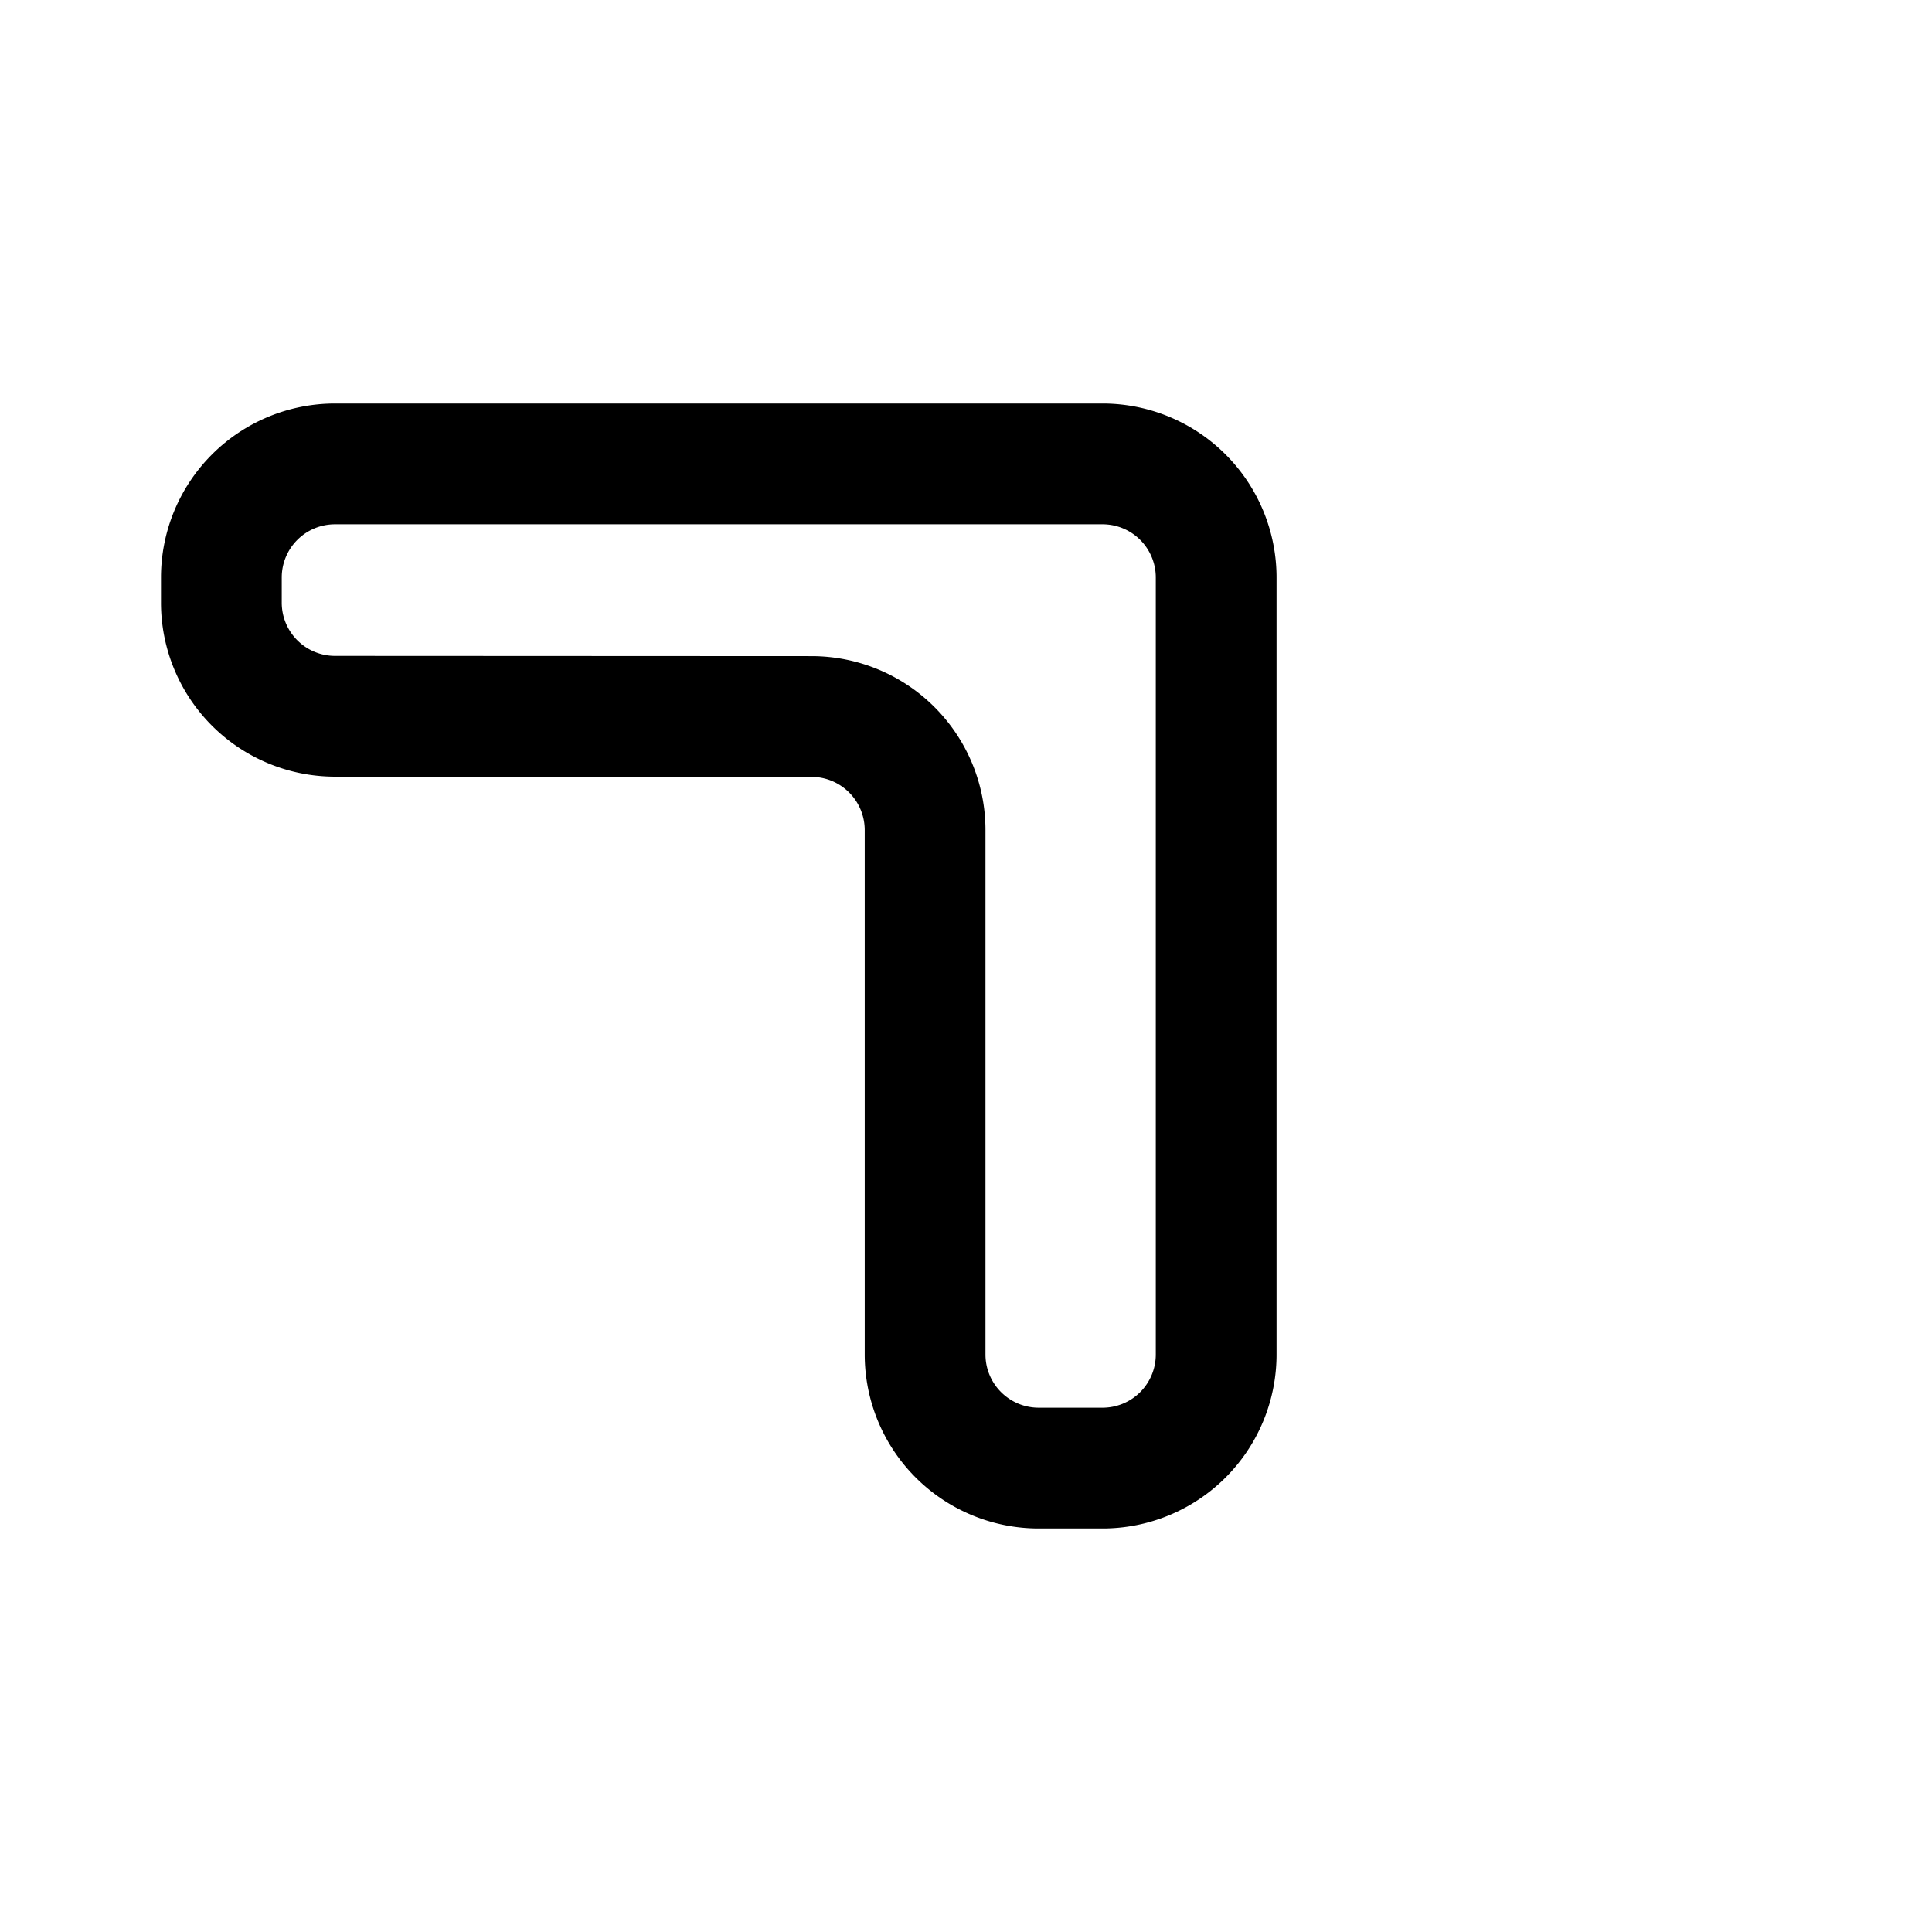 <?xml version="1.0" encoding="UTF-8" standalone="no"?>
<!-- Created with Inkscape (http://www.inkscape.org/) -->

<svg
   width="192"
   height="192"
   viewBox="0 0 192 192"
   version="1.1"
   id="svg1"
   xmlns="http://www.w3.org/2000/svg"
   xmlns:svg="http://www.w3.org/2000/svg">
  <defs
     id="defs1" />
  <g
     id="layer1">
    <g
       id="g2885"
       transform="matrix(3.763,0,0,3.763,0.099,0.42)"
       style="stroke-width:3.189;stroke-dasharray:none">
      <path
         style="fill:none;stroke:#000000;stroke-width:3.189;stroke-linecap:round;stroke-linejoin:round;stroke-dasharray:none;stroke-opacity:1"
         d="m 5.82,15.803 v -0.663 a 3,3 135 0 1 3,-3 H 29.092 a 3,3 45 0 1 3,3 v 20.52 a 3,3 135 0 1 -3,3 h -1.687 a 3,3 45 0 1 -3,-3 V 21.812 a 3.001,3.001 45.014 0 0 -3,-3.001 l -12.585,-0.006 A 3.001,3.001 45.014 0 1 5.82,15.803 Z"
         id="path42" />
      <path
         style="fill:none;fill-opacity:1;stroke:#000000;stroke-width:3.189;stroke-linecap:round;stroke-linejoin:round;stroke-miterlimit:16;stroke-dasharray:none;stroke-opacity:1"
         id="rect43"
         width="7.05"
         height="6.599"
         x="38.101"
         y="12.228"
         rx="0"
         ry="0"
         d="m 40.101,12.228 h 3.05 a 2,2 45 0 1 2,2 v 2.599 a 2,2 135 0 1 -2,2 h -3.05 a 2,2 45 0 1 -2,-2 v -2.599 a 2,2 135 0 1 2,-2 z" />
    </g>
  </g>
</svg>
